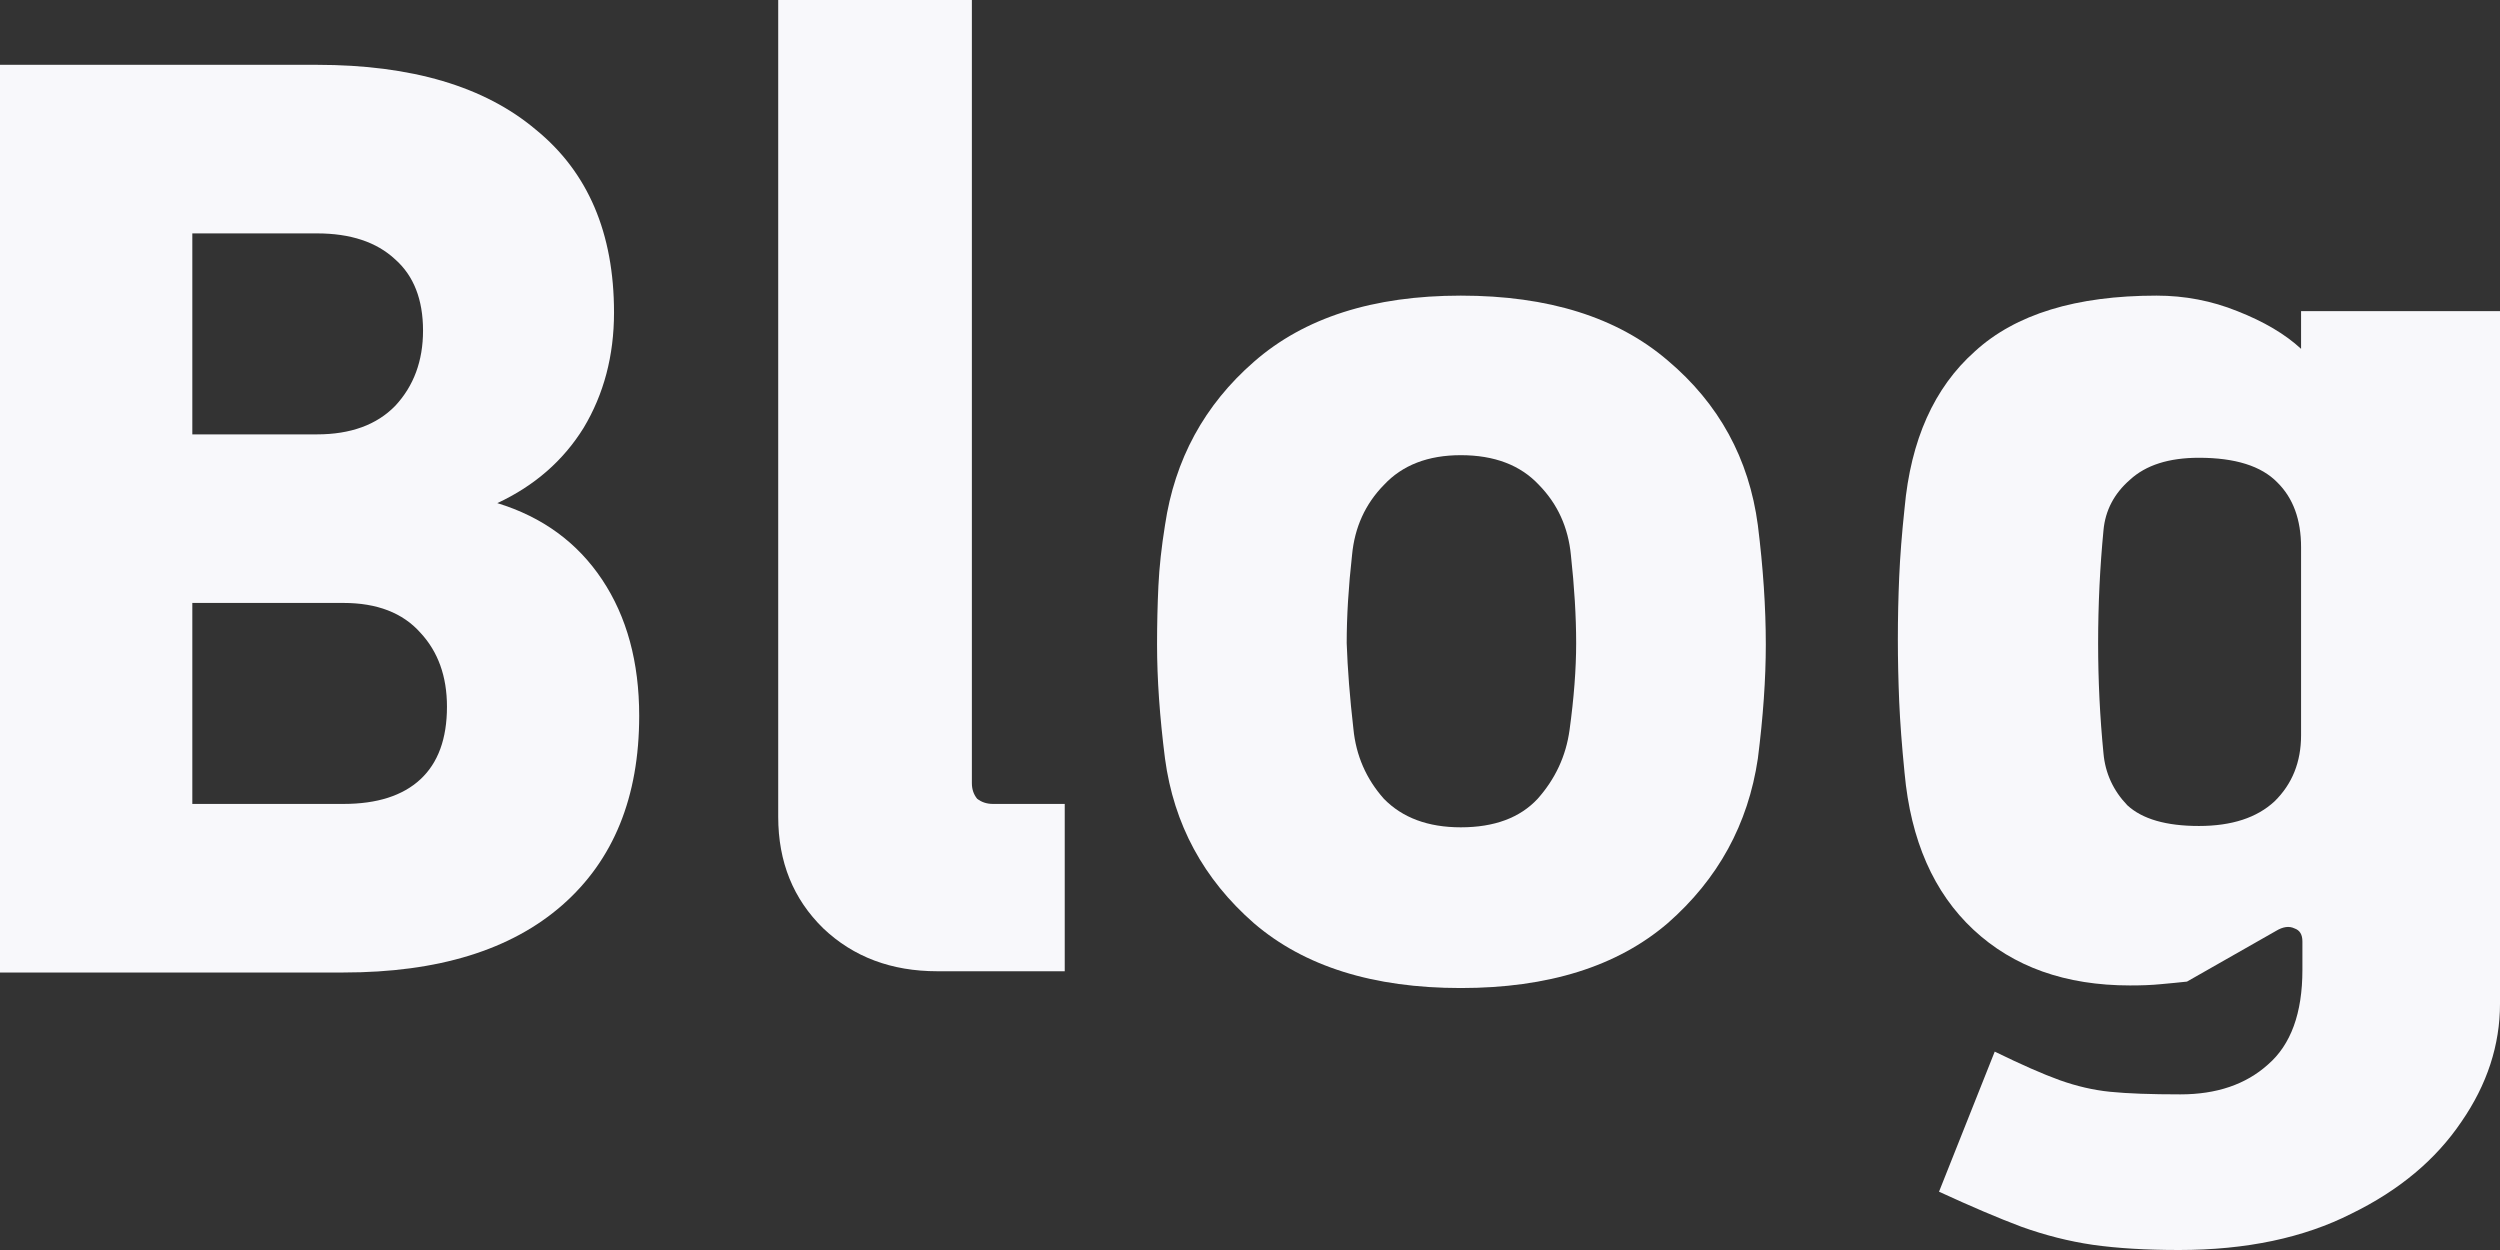 <svg width="28" height="14" viewBox="0 0 28 14" fill="none" xmlns="http://www.w3.org/2000/svg">
<rect x="0" y="0" width="28" height="14" fill="#333333" stroke="none"/>
<path d="M0 10.892V0.726H3.55C4.61 0.726 5.427 0.968 6.001 1.452C6.585 1.927 6.877 2.609 6.877 3.5C6.877 3.984 6.763 4.415 6.536 4.793C6.308 5.16 5.986 5.441 5.57 5.635C6.075 5.79 6.466 6.075 6.744 6.492C7.021 6.908 7.159 7.416 7.159 8.017C7.159 8.927 6.872 9.633 6.298 10.137C5.724 10.64 4.907 10.892 3.847 10.892H0ZM2.154 9.004H3.847C4.223 9.004 4.511 8.912 4.709 8.728C4.907 8.544 5.006 8.273 5.006 7.915C5.006 7.576 4.907 7.3 4.709 7.087C4.511 6.864 4.223 6.753 3.847 6.753H2.154V9.004ZM2.154 4.865H3.55C3.926 4.865 4.218 4.759 4.426 4.546C4.634 4.323 4.738 4.042 4.738 3.703C4.738 3.355 4.634 3.089 4.426 2.905C4.218 2.711 3.926 2.614 3.55 2.614H2.154V4.865Z" fill="#F8F8FB"/>
<path d="M10.498 10.878C9.984 10.878 9.558 10.718 9.221 10.398C8.884 10.069 8.716 9.653 8.716 9.149V0H10.885V8.772C10.885 8.84 10.905 8.898 10.944 8.946C10.994 8.985 11.053 9.004 11.122 9.004H11.925V10.878H10.498Z" fill="#F8F8FB"/>
<path d="M16.361 11.066C15.38 11.066 14.608 10.824 14.044 10.34C13.479 9.846 13.147 9.232 13.048 8.496C12.989 8.031 12.959 7.605 12.959 7.218C12.959 6.995 12.964 6.777 12.974 6.564C12.984 6.351 13.009 6.124 13.048 5.882C13.157 5.146 13.489 4.536 14.044 4.052C14.608 3.558 15.38 3.311 16.361 3.311C17.341 3.311 18.113 3.553 18.678 4.037C19.252 4.521 19.589 5.136 19.688 5.882C19.747 6.356 19.777 6.802 19.777 7.218C19.777 7.605 19.747 8.031 19.688 8.496C19.579 9.232 19.242 9.846 18.678 10.34C18.113 10.824 17.341 11.066 16.361 11.066ZM16.361 9.266C16.737 9.266 17.024 9.159 17.222 8.946C17.42 8.723 17.539 8.467 17.579 8.176C17.628 7.818 17.653 7.494 17.653 7.203C17.653 6.903 17.633 6.574 17.594 6.216C17.564 5.906 17.445 5.645 17.237 5.432C17.029 5.209 16.737 5.098 16.361 5.098C15.994 5.098 15.707 5.209 15.499 5.432C15.291 5.645 15.172 5.906 15.143 6.216C15.103 6.574 15.083 6.903 15.083 7.203C15.093 7.494 15.118 7.813 15.158 8.162C15.187 8.462 15.301 8.723 15.499 8.946C15.707 9.159 15.994 9.266 16.361 9.266Z" fill="#F8F8FB"/>
<path d="M24.405 14C24.039 14 23.717 13.981 23.44 13.942C23.173 13.903 22.905 13.835 22.638 13.739C22.38 13.642 22.073 13.511 21.717 13.347L22.341 11.778C22.638 11.923 22.88 12.03 23.069 12.098C23.257 12.165 23.445 12.209 23.633 12.228C23.831 12.248 24.093 12.257 24.42 12.257C24.826 12.257 25.153 12.146 25.401 11.923C25.658 11.701 25.787 11.347 25.787 10.863V10.544C25.787 10.466 25.757 10.418 25.698 10.398C25.638 10.369 25.569 10.379 25.49 10.427L24.494 10.994C24.405 11.004 24.306 11.013 24.198 11.023C24.098 11.033 23.985 11.037 23.856 11.037C23.133 11.037 22.549 10.829 22.103 10.413C21.657 9.997 21.4 9.411 21.331 8.656C21.301 8.355 21.281 8.089 21.271 7.857C21.261 7.615 21.256 7.382 21.256 7.16C21.256 6.927 21.261 6.695 21.271 6.463C21.281 6.23 21.301 5.974 21.331 5.693C21.4 4.928 21.662 4.342 22.118 3.936C22.573 3.519 23.252 3.311 24.153 3.311C24.47 3.311 24.772 3.369 25.059 3.485C25.356 3.602 25.594 3.742 25.772 3.907V3.485H28V11.241C28 11.705 27.856 12.146 27.569 12.562C27.282 12.988 26.871 13.332 26.336 13.593C25.802 13.864 25.158 14 24.405 14ZM24.628 9.251C24.995 9.251 25.277 9.159 25.475 8.975C25.673 8.781 25.772 8.535 25.772 8.234V6.129C25.772 5.819 25.683 5.577 25.505 5.402C25.326 5.219 25.034 5.127 24.628 5.127C24.291 5.127 24.034 5.209 23.856 5.373C23.678 5.528 23.579 5.717 23.559 5.94C23.519 6.356 23.499 6.777 23.499 7.203C23.499 7.62 23.519 8.031 23.559 8.438C23.579 8.66 23.668 8.854 23.826 9.019C23.994 9.174 24.262 9.251 24.628 9.251Z" fill="#F8F8FB"/>
</svg>
